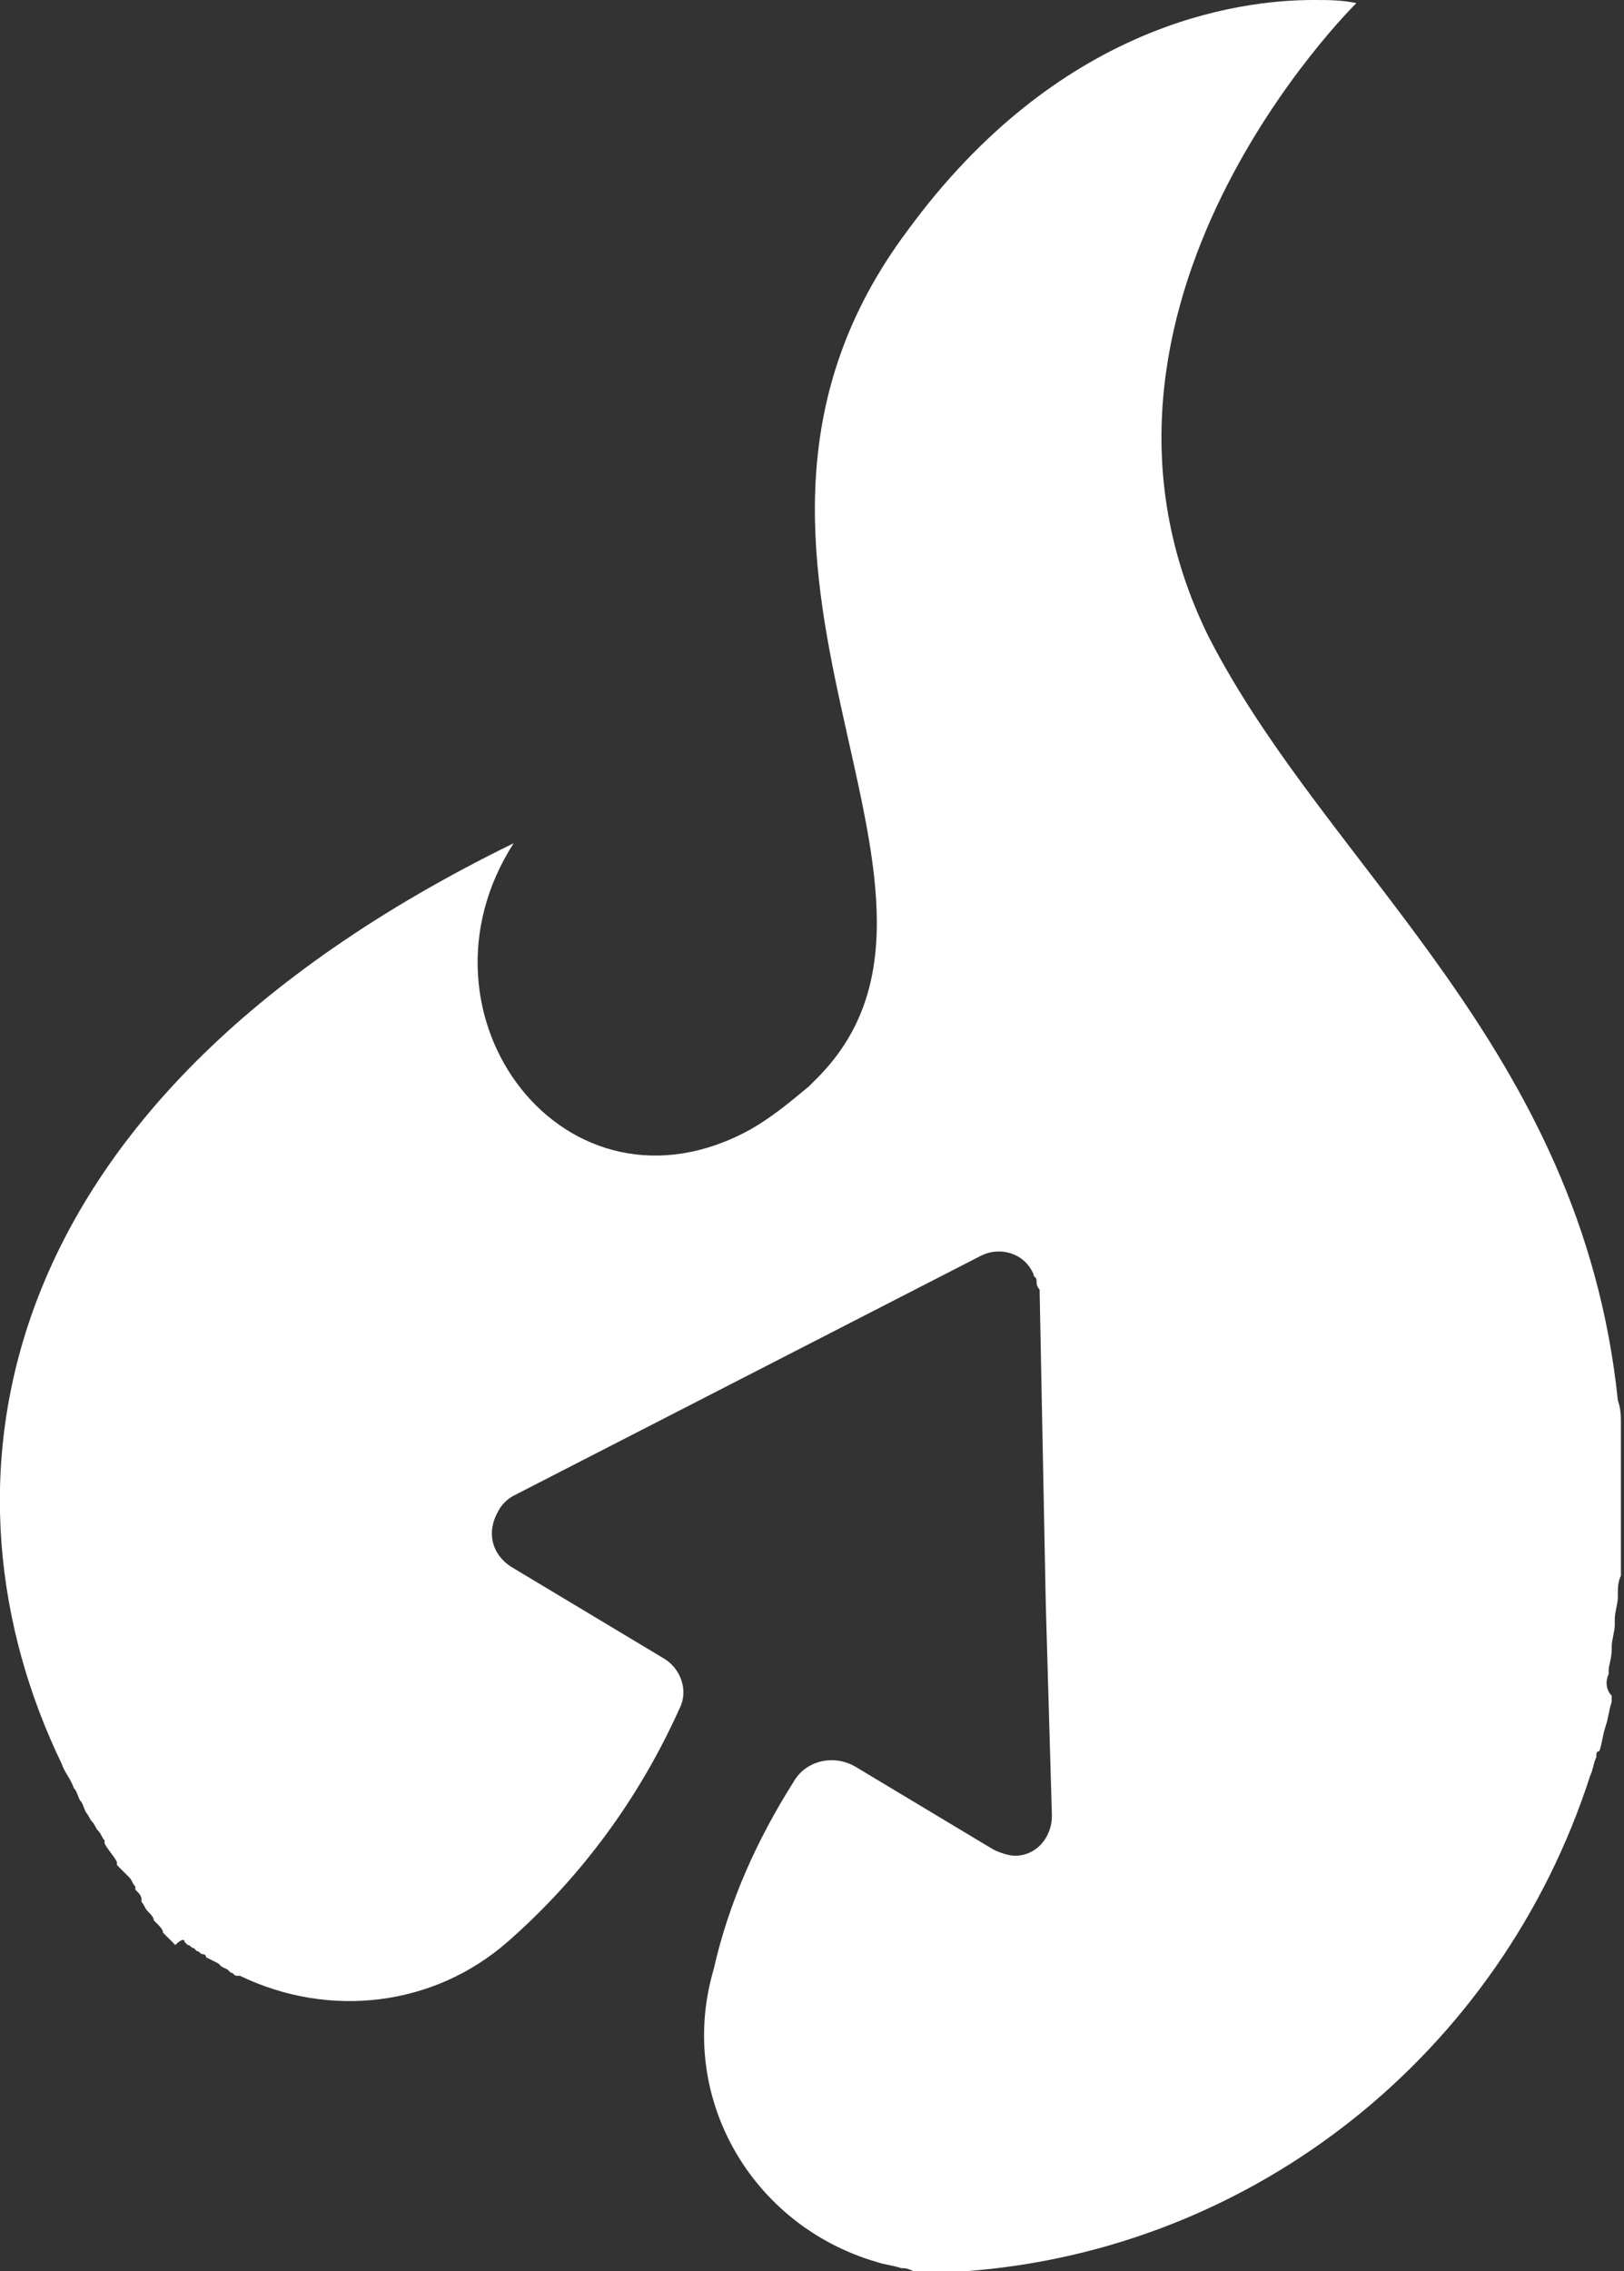 <?xml version="1.0" encoding="utf-8"?>
<!-- Generator: Adobe Illustrator 24.2.0, SVG Export Plug-In . SVG Version: 6.00 Build 0)  -->
<svg version="1.1" id="Layer_1" xmlns="http://www.w3.org/2000/svg" xmlns:xlink="http://www.w3.org/1999/xlink" x="0px" y="0px"
	 viewBox="0 0 52.8 73.8" style="enable-background:new 0 0 52.8 73.8;" xml:space="preserve">
<rect x="0" y="0" width="52.8" height="73.8" fill="#333333" stroke="none"/>
<style type="text/css">
	.st0{clip-path:url(#SVGID_2_);}
	.st1{fill:#FFFFFF;}
	.st2{clip-path:url(#SVGID_4_);}
	.st3{clip-path:url(#SVGID_6_);}
	.st4{clip-path:url(#SVGID_8_);}
	.st5{clip-path:url(#SVGID_10_);}
	.st6{clip-path:url(#SVGID_12_);}
	.st7{clip-path:url(#SVGID_14_);}
	.st8{clip-path:url(#SVGID_16_);}
	.st9{clip-path:url(#SVGID_18_);}
	.st10{clip-path:url(#SVGID_20_);}
	.st11{clip-path:url(#SVGID_22_);}
	.st12{clip-path:url(#SVGID_24_);}
	.st13{clip-path:url(#SVGID_26_);}
	.st14{clip-path:url(#SVGID_28_);}
</style>
<g>
	<defs>
		<rect id="SVGID_27_" x="0" y="0" width="52.8" height="73.8"/>
	</defs>
	<clipPath id="SVGID_2_">
		<use xlink:href="#SVGID_27_"  style="overflow:visible;"/>
	</clipPath>
	<g id="Group_645" class="st0">
		<g id="Group_644" transform="translate(0 0)">
			<path id="Path_280" class="st1" d="M52.3,54.4l0-0.1c0-0.2,0.1-0.4,0.1-0.7c0,0,0-0.1,0-0.1c0-0.2,0.1-0.5,0.1-0.7
				c0-0.1,0-0.1,0-0.2c0-0.2,0.1-0.5,0.1-0.7l0-0.1c0-0.2,0-0.4,0.1-0.6l0-0.2c0-0.2,0-0.4,0-0.6l0-0.3c0-0.1,0-0.3,0-0.4
				c0-0.1,0-0.2,0-0.3c0-0.1,0-0.3,0-0.4c0-0.1,0-0.2,0-0.3c0-0.1,0-0.2,0-0.4c0-0.2,0-0.3,0-0.5l0-0.2c0-0.2,0-0.5,0-0.7
				c0,0,0,0,0-0.1c0-0.1,0-0.3,0-0.4l0-0.1c0-0.3,0-0.5-0.1-0.8v0c-1.2-11.5-9.4-17.2-13.3-24.8C34,10,44.1,0.1,44.1,0.1l0,0
				C43.6,0,43.2,0,42.7,0c-2.5,0-8.3,0.8-13.2,7.5c-8,10.7,3.2,21.3-2.9,27.5c-0.1,0.1-0.2,0.2-0.3,0.3l0,0c-0.6,0.5-1.2,1-1.9,1.4
				c-6,3.3-11.3-3.7-7.7-9.3l0,0C-0.9,36-2.2,48.6,2,57.3c0,0,0,0,0,0c0.1,0.3,0.3,0.5,0.4,0.8l0,0c0.1,0.1,0.1,0.2,0.2,0.4v0
				c0.1,0.1,0.1,0.2,0.2,0.4l0,0C2.9,59,2.9,59.1,3,59.2l0,0c0.1,0.1,0.1,0.2,0.2,0.3l0,0c0.1,0.1,0.1,0.2,0.2,0.3l0,0.1
				c0.1,0.2,0.3,0.4,0.4,0.6l0,0.1C4,60.8,4.1,60.9,4.2,61l0,0c0.1,0.1,0.1,0.2,0.2,0.3l0,0.1c0.1,0.1,0.2,0.2,0.2,0.3l0,0.1
				c0.1,0.1,0.1,0.2,0.2,0.3l0,0c0.1,0.1,0.2,0.2,0.2,0.3l0.1,0.1c0.1,0.1,0.2,0.2,0.2,0.3l0,0c0.1,0.1,0.2,0.2,0.3,0.3
				c0,0,0.1,0.1,0.1,0.1C5.9,63,6,63,6,63.1c0,0,0.1,0.1,0.1,0.1c0.1,0,0.1,0.1,0.2,0.1l0.1,0.1c0.1,0,0.1,0.1,0.2,0.1
				c0.1,0,0.1,0.1,0.1,0.1l0.2,0.1l0.2,0.1c0,0,0.1,0.1,0.1,0.1L7.4,64l0.1,0.1c0.1,0,0.1,0.1,0.2,0.1l0.1,0c2.9,1.4,6.3,1,8.7-1.1
				c2.4-2.1,4.3-4.7,5.6-7.6l0,0c0.3-0.6,0-1.3-0.5-1.6l-5-3c-0.6-0.4-0.8-1.1-0.4-1.8c0.1-0.2,0.3-0.4,0.5-0.5l15.2-7.8
				c0.6-0.3,1.4-0.1,1.7,0.6c0,0.1,0.1,0.1,0.1,0.2c0,0.1,0,0.2,0.1,0.3l0.2,10.2l0,0l0.2,6.9c0,0.7-0.5,1.3-1.2,1.3
				c-0.2,0-0.5-0.1-0.7-0.2l-4.5-2.7c-0.7-0.4-1.6-0.2-2,0.5c-1.2,1.9-2.1,3.9-2.6,6.1c-1.2,4.1,1.2,8.3,5.3,9.5
				c0.3,0.1,0.5,0.1,0.8,0.2l0,0c0.1,0,0.2,0,0.4,0.1l0,0c0.2,0,0.5,0,0.7,0h0.1c0.1,0,0.2,0,0.4,0h0.1c0.1,0,0.3,0,0.4,0
				c9.4-0.7,17.4-7.1,20.3-16.1c0.1-0.2,0.1-0.4,0.2-0.6c0-0.1,0-0.2,0.1-0.2c0.1-0.3,0.1-0.5,0.2-0.8c0.1-0.3,0.1-0.5,0.2-0.8
				c0-0.1,0-0.1,0-0.2C52.2,54.9,52.2,54.6,52.3,54.4"/>
		</g>
	</g>
</g>
</svg>
